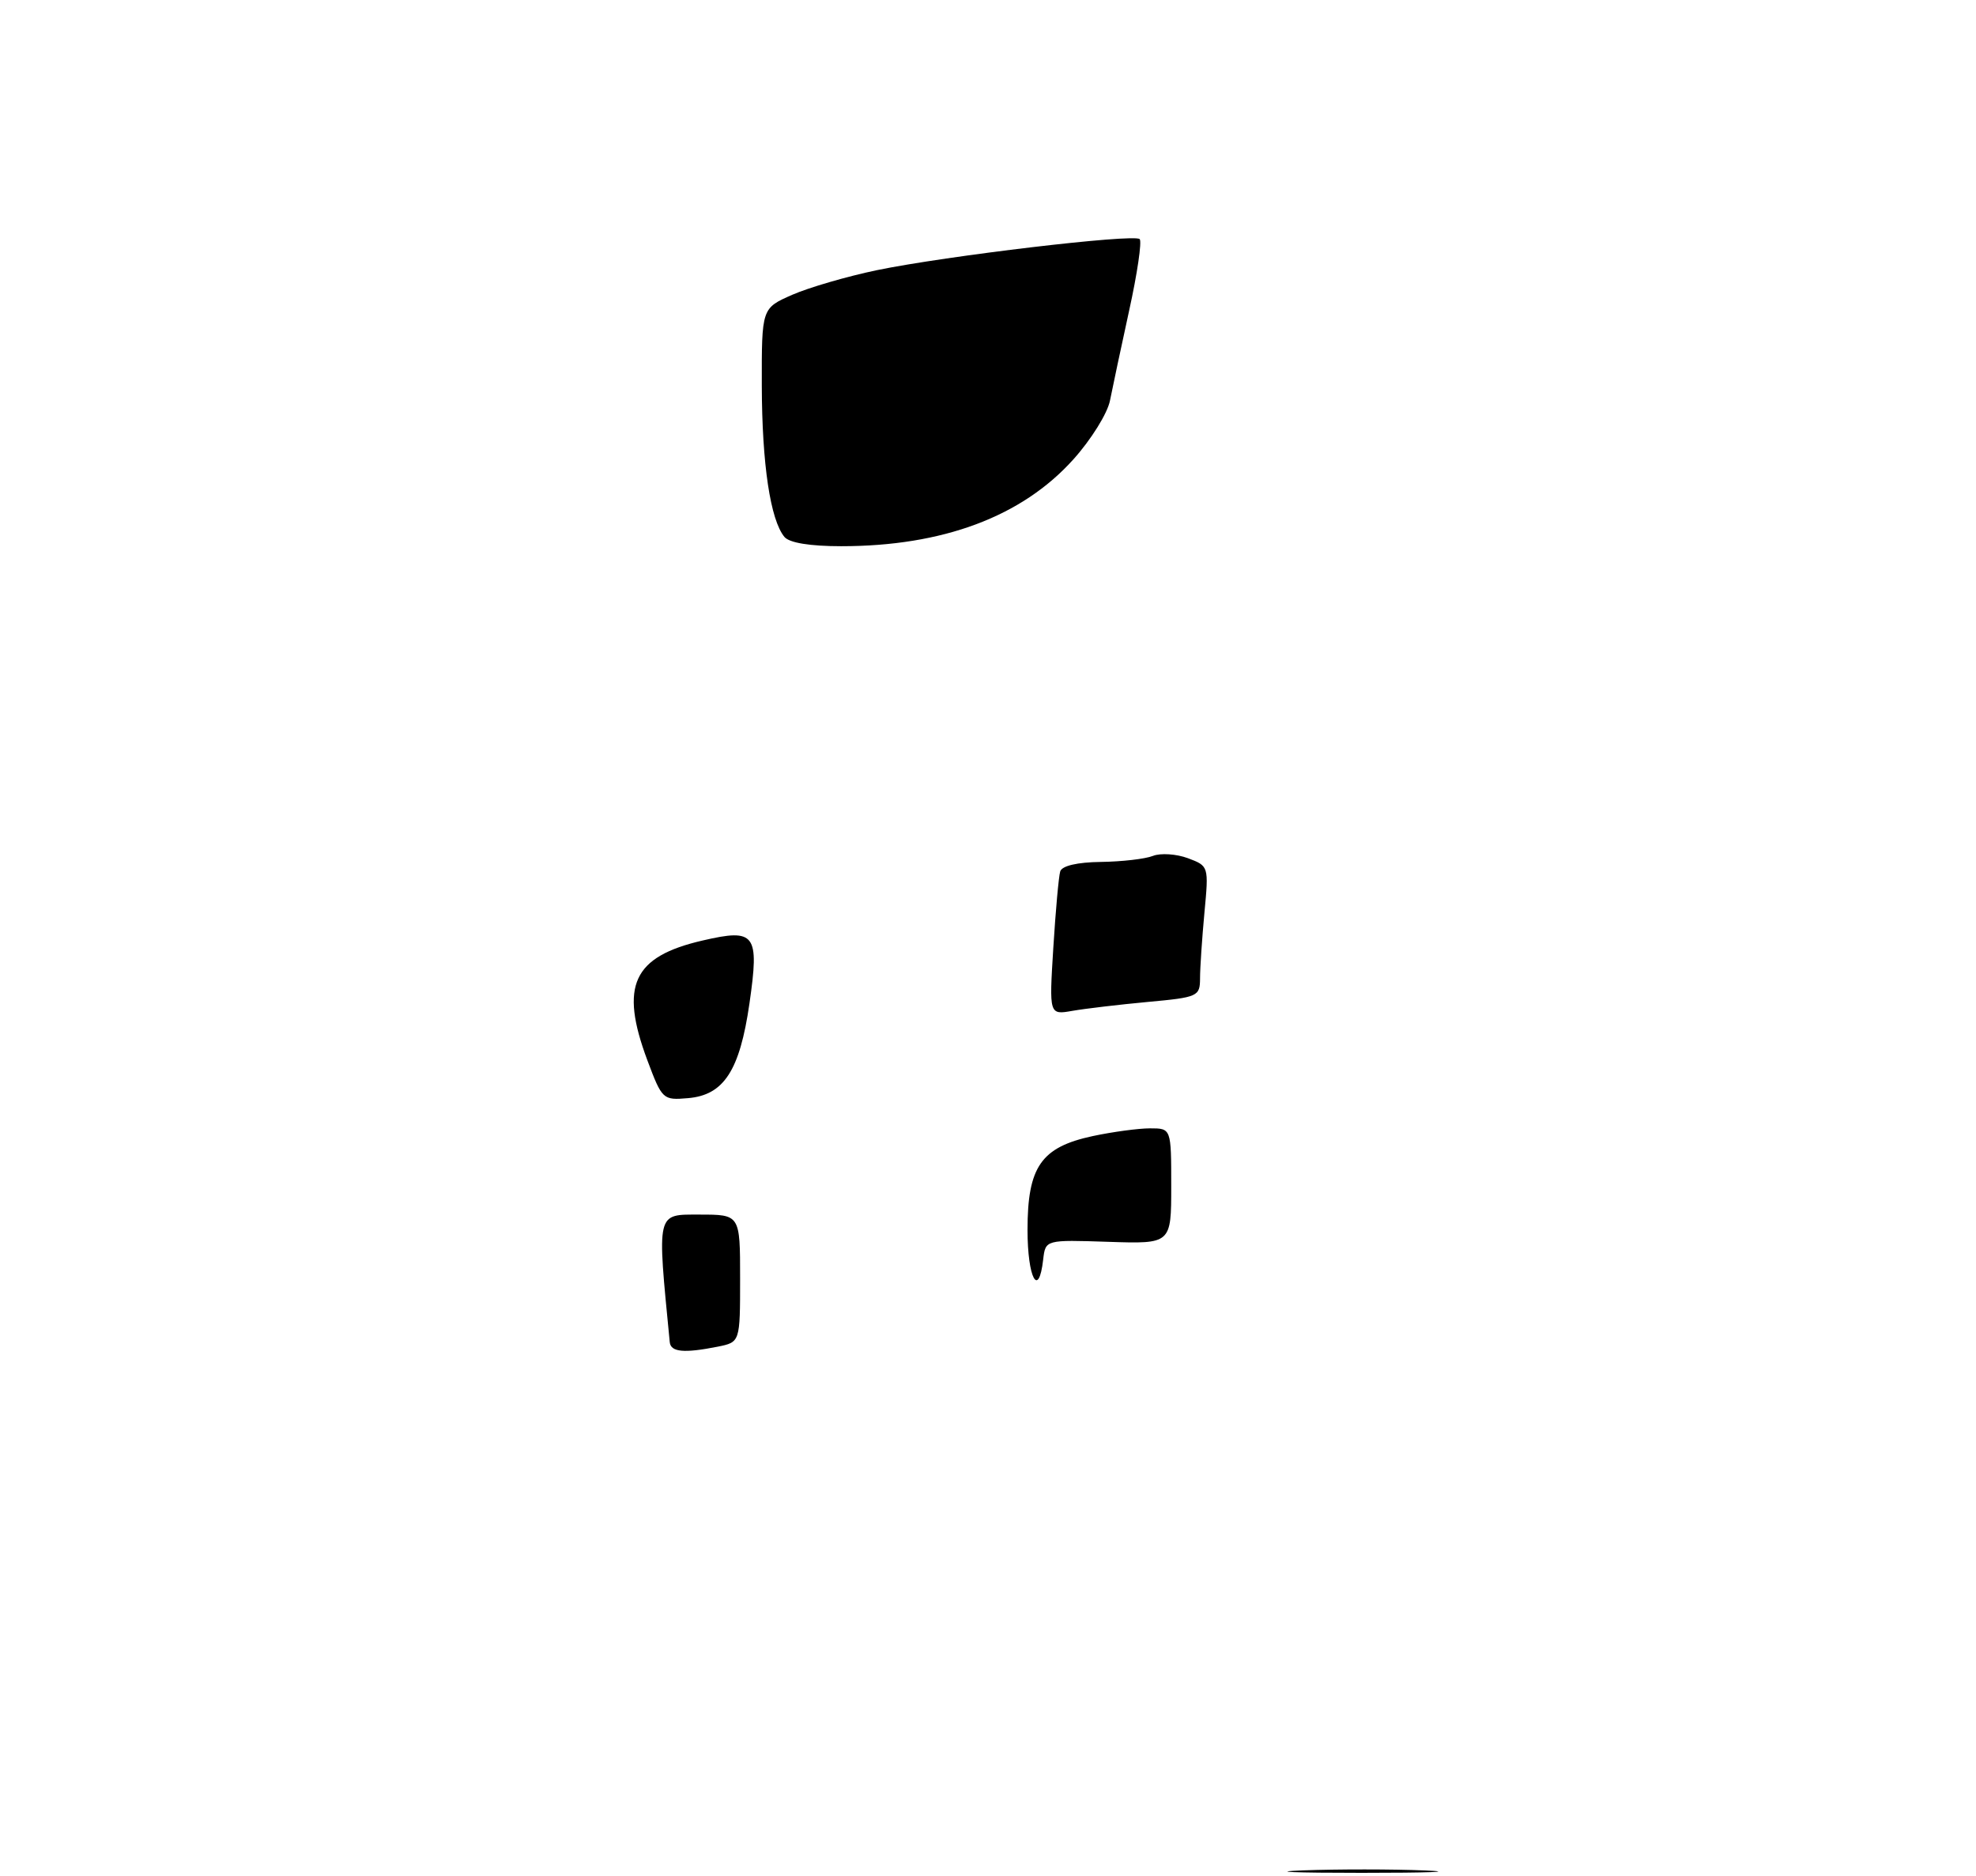 <?xml version="1.0" encoding="UTF-8" standalone="no"?>
<!DOCTYPE svg PUBLIC "-//W3C//DTD SVG 1.1//EN" "http://www.w3.org/Graphics/SVG/1.1/DTD/svg11.dtd" >
<svg xmlns="http://www.w3.org/2000/svg" xmlns:xlink="http://www.w3.org/1999/xlink" version="1.1" viewBox="0 0 275 261">
 <g >
 <path fill="currentColor"
d=" M 181.30 260.25 C 186.14 260.07 193.79 260.07 198.30 260.26 C 202.81 260.44 198.85 260.59 189.50 260.59 C 180.15 260.59 176.46 260.44 181.30 260.25 Z  M 93.21 186.75 C 91.43 168.46 91.30 169.00 97.36 169.00 C 103.00 169.00 103.00 169.00 103.00 177.88 C 103.00 186.75 103.00 186.75 99.88 187.38 C 95.19 188.31 93.35 188.14 93.21 186.75 Z  M 143.00 171.13 C 143.00 162.35 144.89 159.62 152.06 158.08 C 154.83 157.49 158.43 157.00 160.05 157.00 C 163.00 157.00 163.00 157.00 163.00 165.04 C 163.00 173.08 163.00 173.08 154.25 172.79 C 145.50 172.50 145.50 172.50 145.18 175.25 C 144.55 180.75 143.00 177.82 143.00 171.13 Z  M 90.09 147.52 C 86.21 137.13 88.07 133.10 97.80 130.86 C 105.13 129.16 105.70 129.92 104.30 139.63 C 102.95 148.97 100.74 152.38 95.74 152.80 C 92.26 153.10 92.14 152.99 90.09 147.52 Z  M 146.59 131.86 C 146.91 126.71 147.34 121.94 147.55 121.25 C 147.79 120.47 149.92 119.97 153.22 119.93 C 156.12 119.89 159.38 119.52 160.46 119.09 C 161.53 118.67 163.72 118.82 165.32 119.41 C 168.22 120.50 168.23 120.52 167.62 127.00 C 167.29 130.57 167.01 134.68 167.01 136.12 C 167.00 138.64 166.73 138.77 159.75 139.41 C 155.76 139.78 151.04 140.34 149.25 140.65 C 146.01 141.22 146.01 141.22 146.59 131.86 Z  M 109.17 74.71 C 107.21 72.34 106.05 64.60 106.02 53.69 C 106.00 42.89 106.00 42.89 110.25 41.02 C 112.59 40.00 117.88 38.46 122.00 37.60 C 131.67 35.60 157.84 32.50 158.61 33.27 C 158.93 33.60 158.28 38.06 157.15 43.18 C 156.03 48.31 154.83 53.95 154.48 55.72 C 154.14 57.50 151.84 61.19 149.38 63.92 C 142.22 71.89 131.21 76.00 117.07 76.00 C 112.72 76.00 109.86 75.53 109.17 74.71 Z "/>
</g>
</svg>
